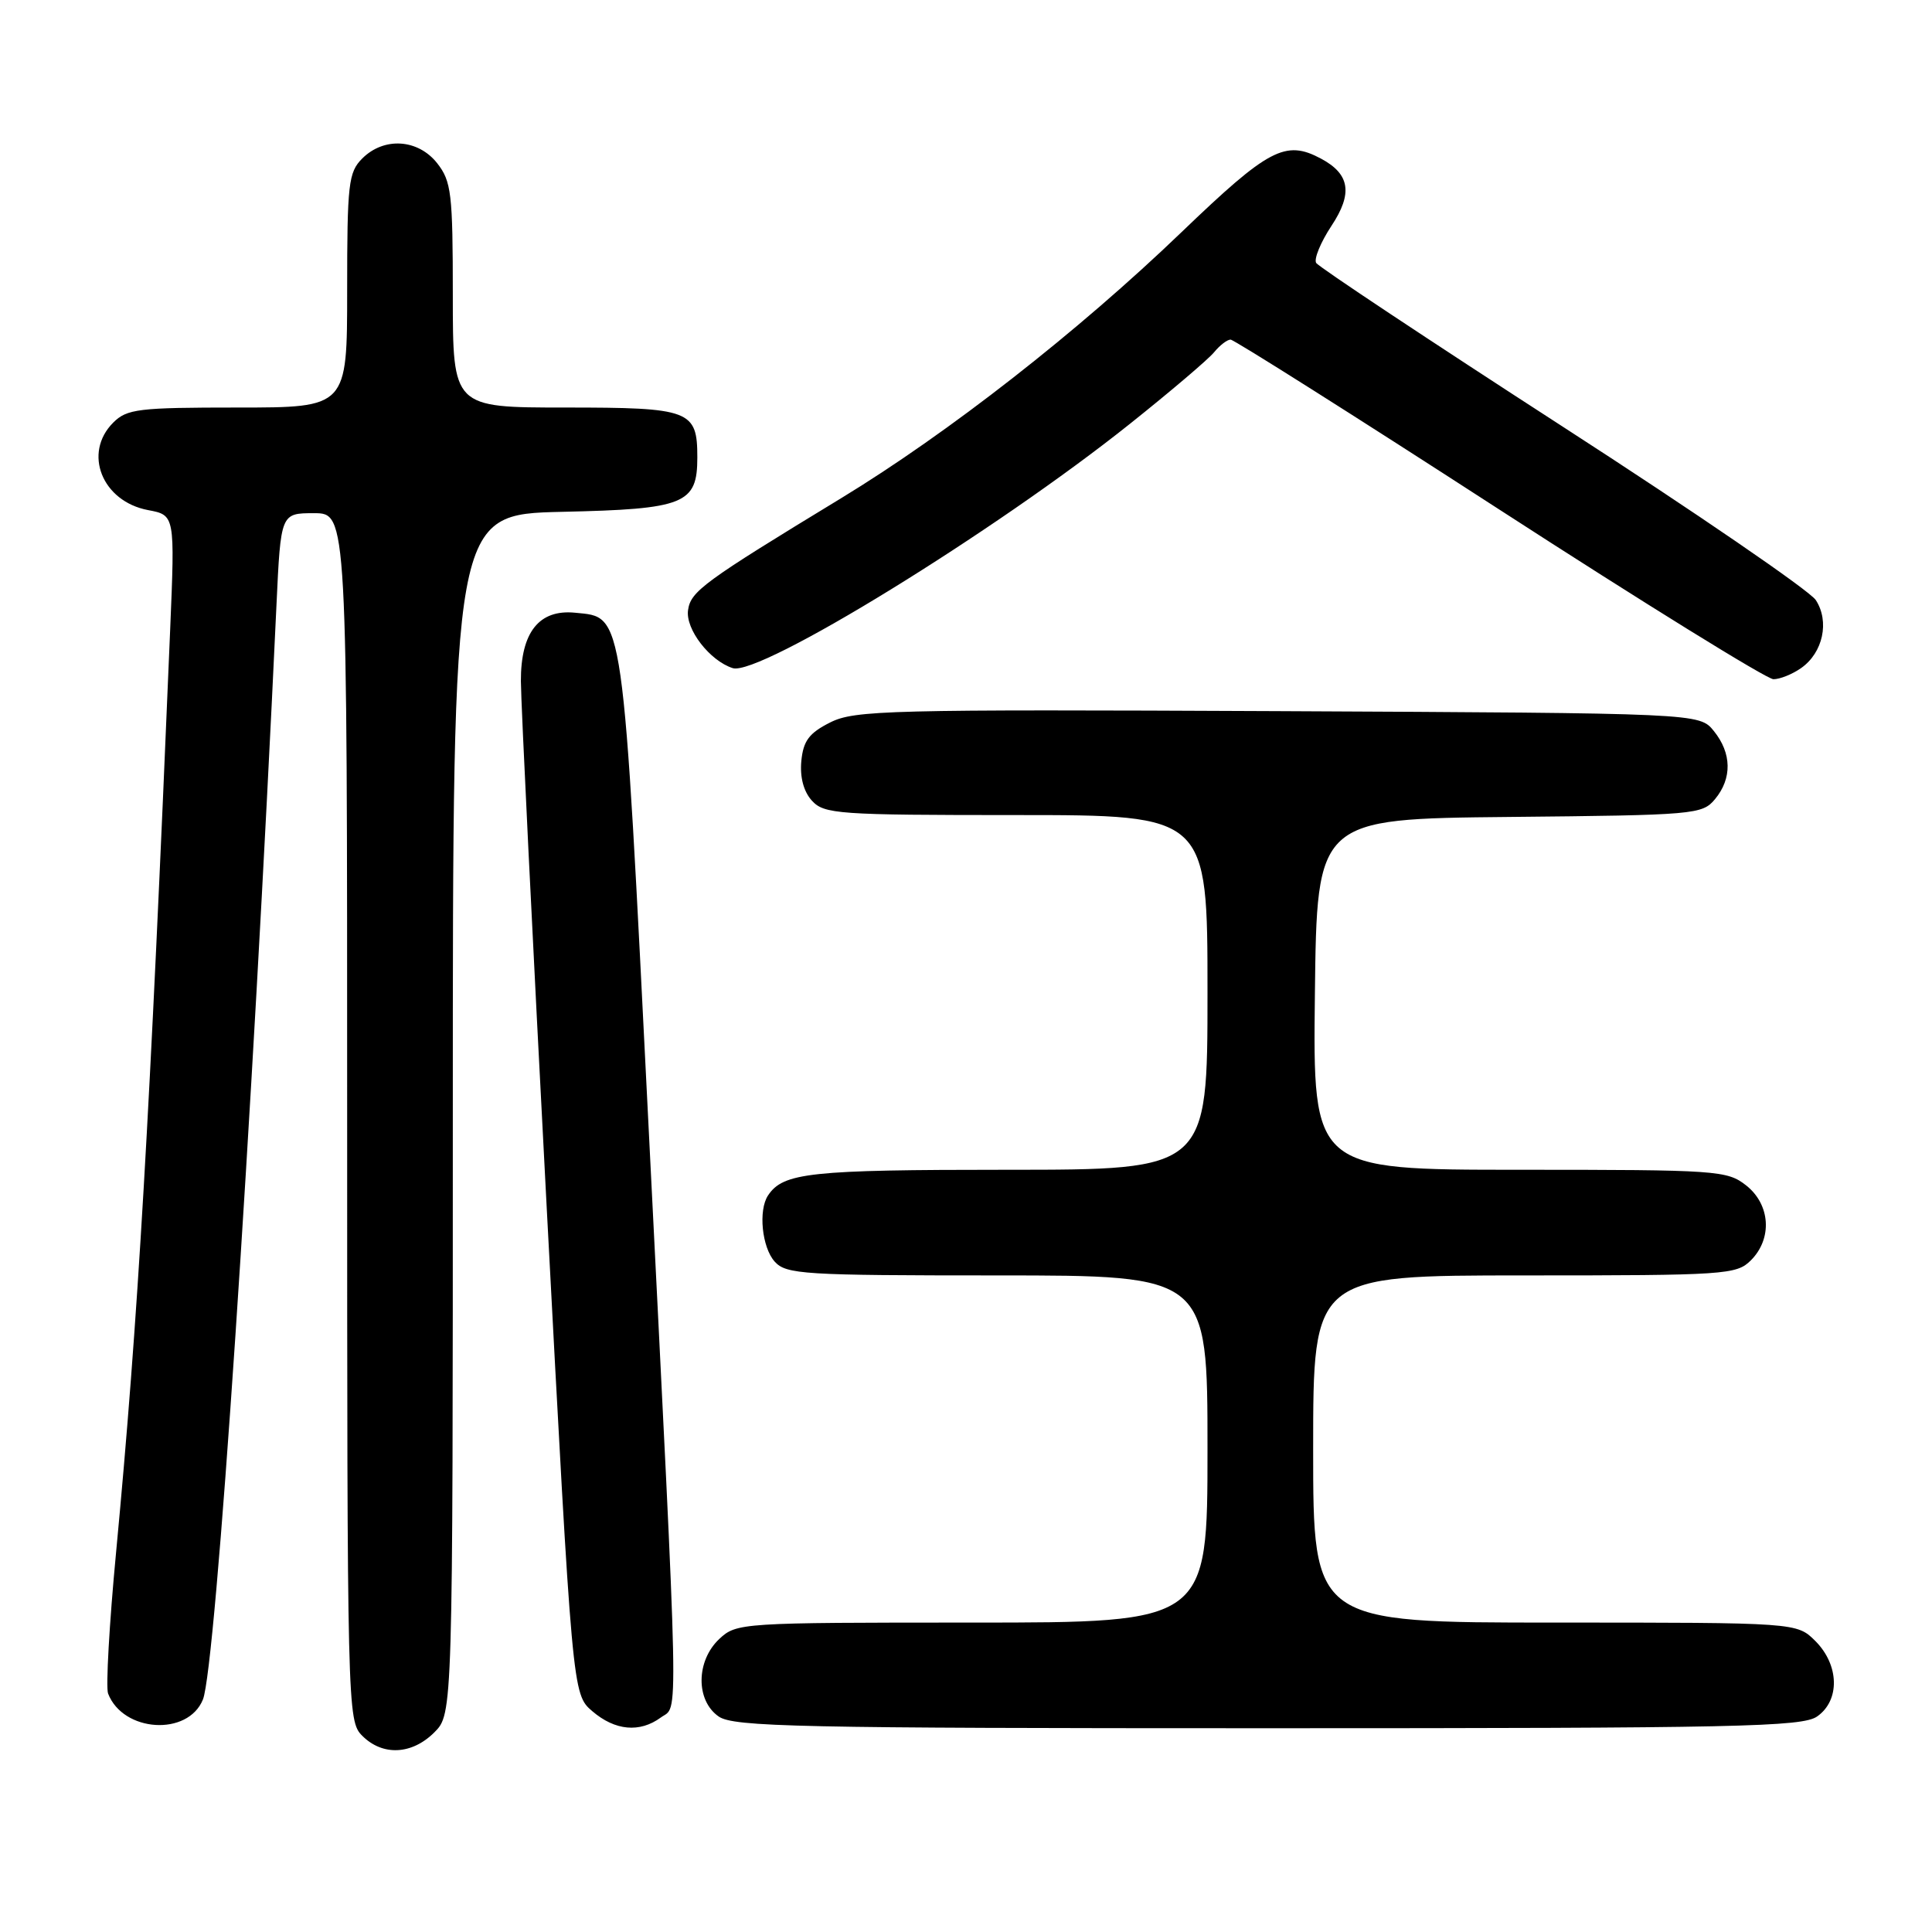 <?xml version="1.0" encoding="UTF-8" standalone="no"?>
<!DOCTYPE svg PUBLIC "-//W3C//DTD SVG 1.1//EN" "http://www.w3.org/Graphics/SVG/1.1/DTD/svg11.dtd" >
<svg xmlns="http://www.w3.org/2000/svg" xmlns:xlink="http://www.w3.org/1999/xlink" version="1.1" viewBox="0 0 256 256">
 <g >
 <path fill="currentColor"
d=" M 57.55 229.55 C 60.00 227.09 60.00 227.09 60.00 147.62 C 60.00 68.15 60.00 68.15 74.47 67.82 C 90.74 67.46 92.40 66.79 92.40 60.61 C 92.40 54.35 91.48 54.00 74.88 54.00 C 60.00 54.00 60.00 54.00 60.00 39.13 C 60.00 25.61 59.81 24.03 57.93 21.63 C 55.39 18.41 50.88 18.12 48.00 21.00 C 46.17 22.83 46.00 24.33 46.00 38.50 C 46.00 54.00 46.00 54.00 31.50 54.00 C 18.33 54.00 16.82 54.18 15.00 56.00 C 10.97 60.03 13.52 66.44 19.62 67.59 C 23.18 68.26 23.18 68.26 22.55 83.38 C 19.84 148.39 18.29 174.97 15.38 205.71 C 14.48 215.17 14.01 223.58 14.32 224.40 C 16.30 229.55 24.91 230.09 26.89 225.19 C 28.59 221.00 33.42 149.09 36.63 80.25 C 37.20 68.00 37.20 68.00 41.60 68.00 C 46.00 68.00 46.00 68.00 46.00 148.00 C 46.00 226.67 46.03 228.03 48.00 230.00 C 50.70 232.70 54.57 232.52 57.55 229.55 Z  M 87.56 227.58 C 89.94 225.83 90.04 231.05 85.95 149.50 C 82.47 80.09 82.72 81.84 76.21 81.19 C 71.43 80.71 69.00 83.78 69.02 90.25 C 69.03 93.14 70.57 124.52 72.44 159.99 C 75.85 224.48 75.85 224.48 78.48 226.74 C 81.50 229.33 84.76 229.63 87.56 227.58 Z  M 240.78 227.44 C 243.83 225.31 243.72 220.63 240.55 217.45 C 238.09 215.00 238.09 215.00 206.05 215.00 C 174.00 215.00 174.00 215.00 174.00 192.00 C 174.00 169.00 174.00 169.00 202.00 169.00 C 228.67 169.00 230.10 168.90 232.00 167.00 C 234.88 164.12 234.59 159.61 231.37 157.07 C 228.85 155.09 227.54 155.00 201.35 155.00 C 173.96 155.00 173.96 155.00 174.23 131.75 C 174.50 108.50 174.50 108.50 200.00 108.25 C 224.58 108.01 225.56 107.93 227.25 105.89 C 229.53 103.14 229.47 99.80 227.09 96.86 C 225.18 94.50 225.18 94.50 169.34 94.23 C 117.64 93.99 113.24 94.10 110.00 95.73 C 107.20 97.14 106.44 98.17 106.18 100.84 C 105.98 102.98 106.48 104.88 107.58 106.09 C 109.20 107.87 110.99 108.00 134.65 108.00 C 160.00 108.00 160.00 108.00 160.00 131.50 C 160.00 155.00 160.00 155.00 133.43 155.00 C 107.30 155.00 103.78 155.38 101.77 158.40 C 100.46 160.36 100.96 165.29 102.65 167.17 C 104.18 168.86 106.45 169.00 132.15 169.00 C 160.00 169.00 160.00 169.00 160.00 192.00 C 160.00 215.00 160.00 215.00 128.81 215.00 C 98.17 215.00 97.59 215.04 95.31 217.17 C 92.22 220.08 92.17 225.31 95.22 227.44 C 97.18 228.82 105.76 229.00 168.00 229.00 C 230.24 229.00 238.82 228.82 240.78 227.44 Z  M 238.66 88.52 C 241.56 86.49 242.45 82.34 240.60 79.51 C 239.78 78.26 224.68 67.91 207.05 56.52 C 189.42 45.12 174.73 35.37 174.40 34.84 C 174.08 34.32 174.99 32.10 176.43 29.92 C 179.27 25.63 178.88 23.07 175.04 21.02 C 170.33 18.50 168.11 19.67 156.57 30.75 C 142.85 43.94 125.66 57.37 111.48 66.00 C 93.19 77.12 91.52 78.35 91.17 80.85 C 90.81 83.37 94.05 87.56 97.09 88.53 C 100.61 89.65 131.81 70.46 149.72 56.16 C 155.10 51.87 160.12 47.60 160.87 46.68 C 161.63 45.75 162.61 45.00 163.06 45.00 C 163.50 45.00 179.52 55.12 198.64 67.50 C 217.77 79.88 234.12 90.00 234.99 90.00 C 235.85 90.00 237.50 89.34 238.66 88.52 Z "/>
</g>
</svg>